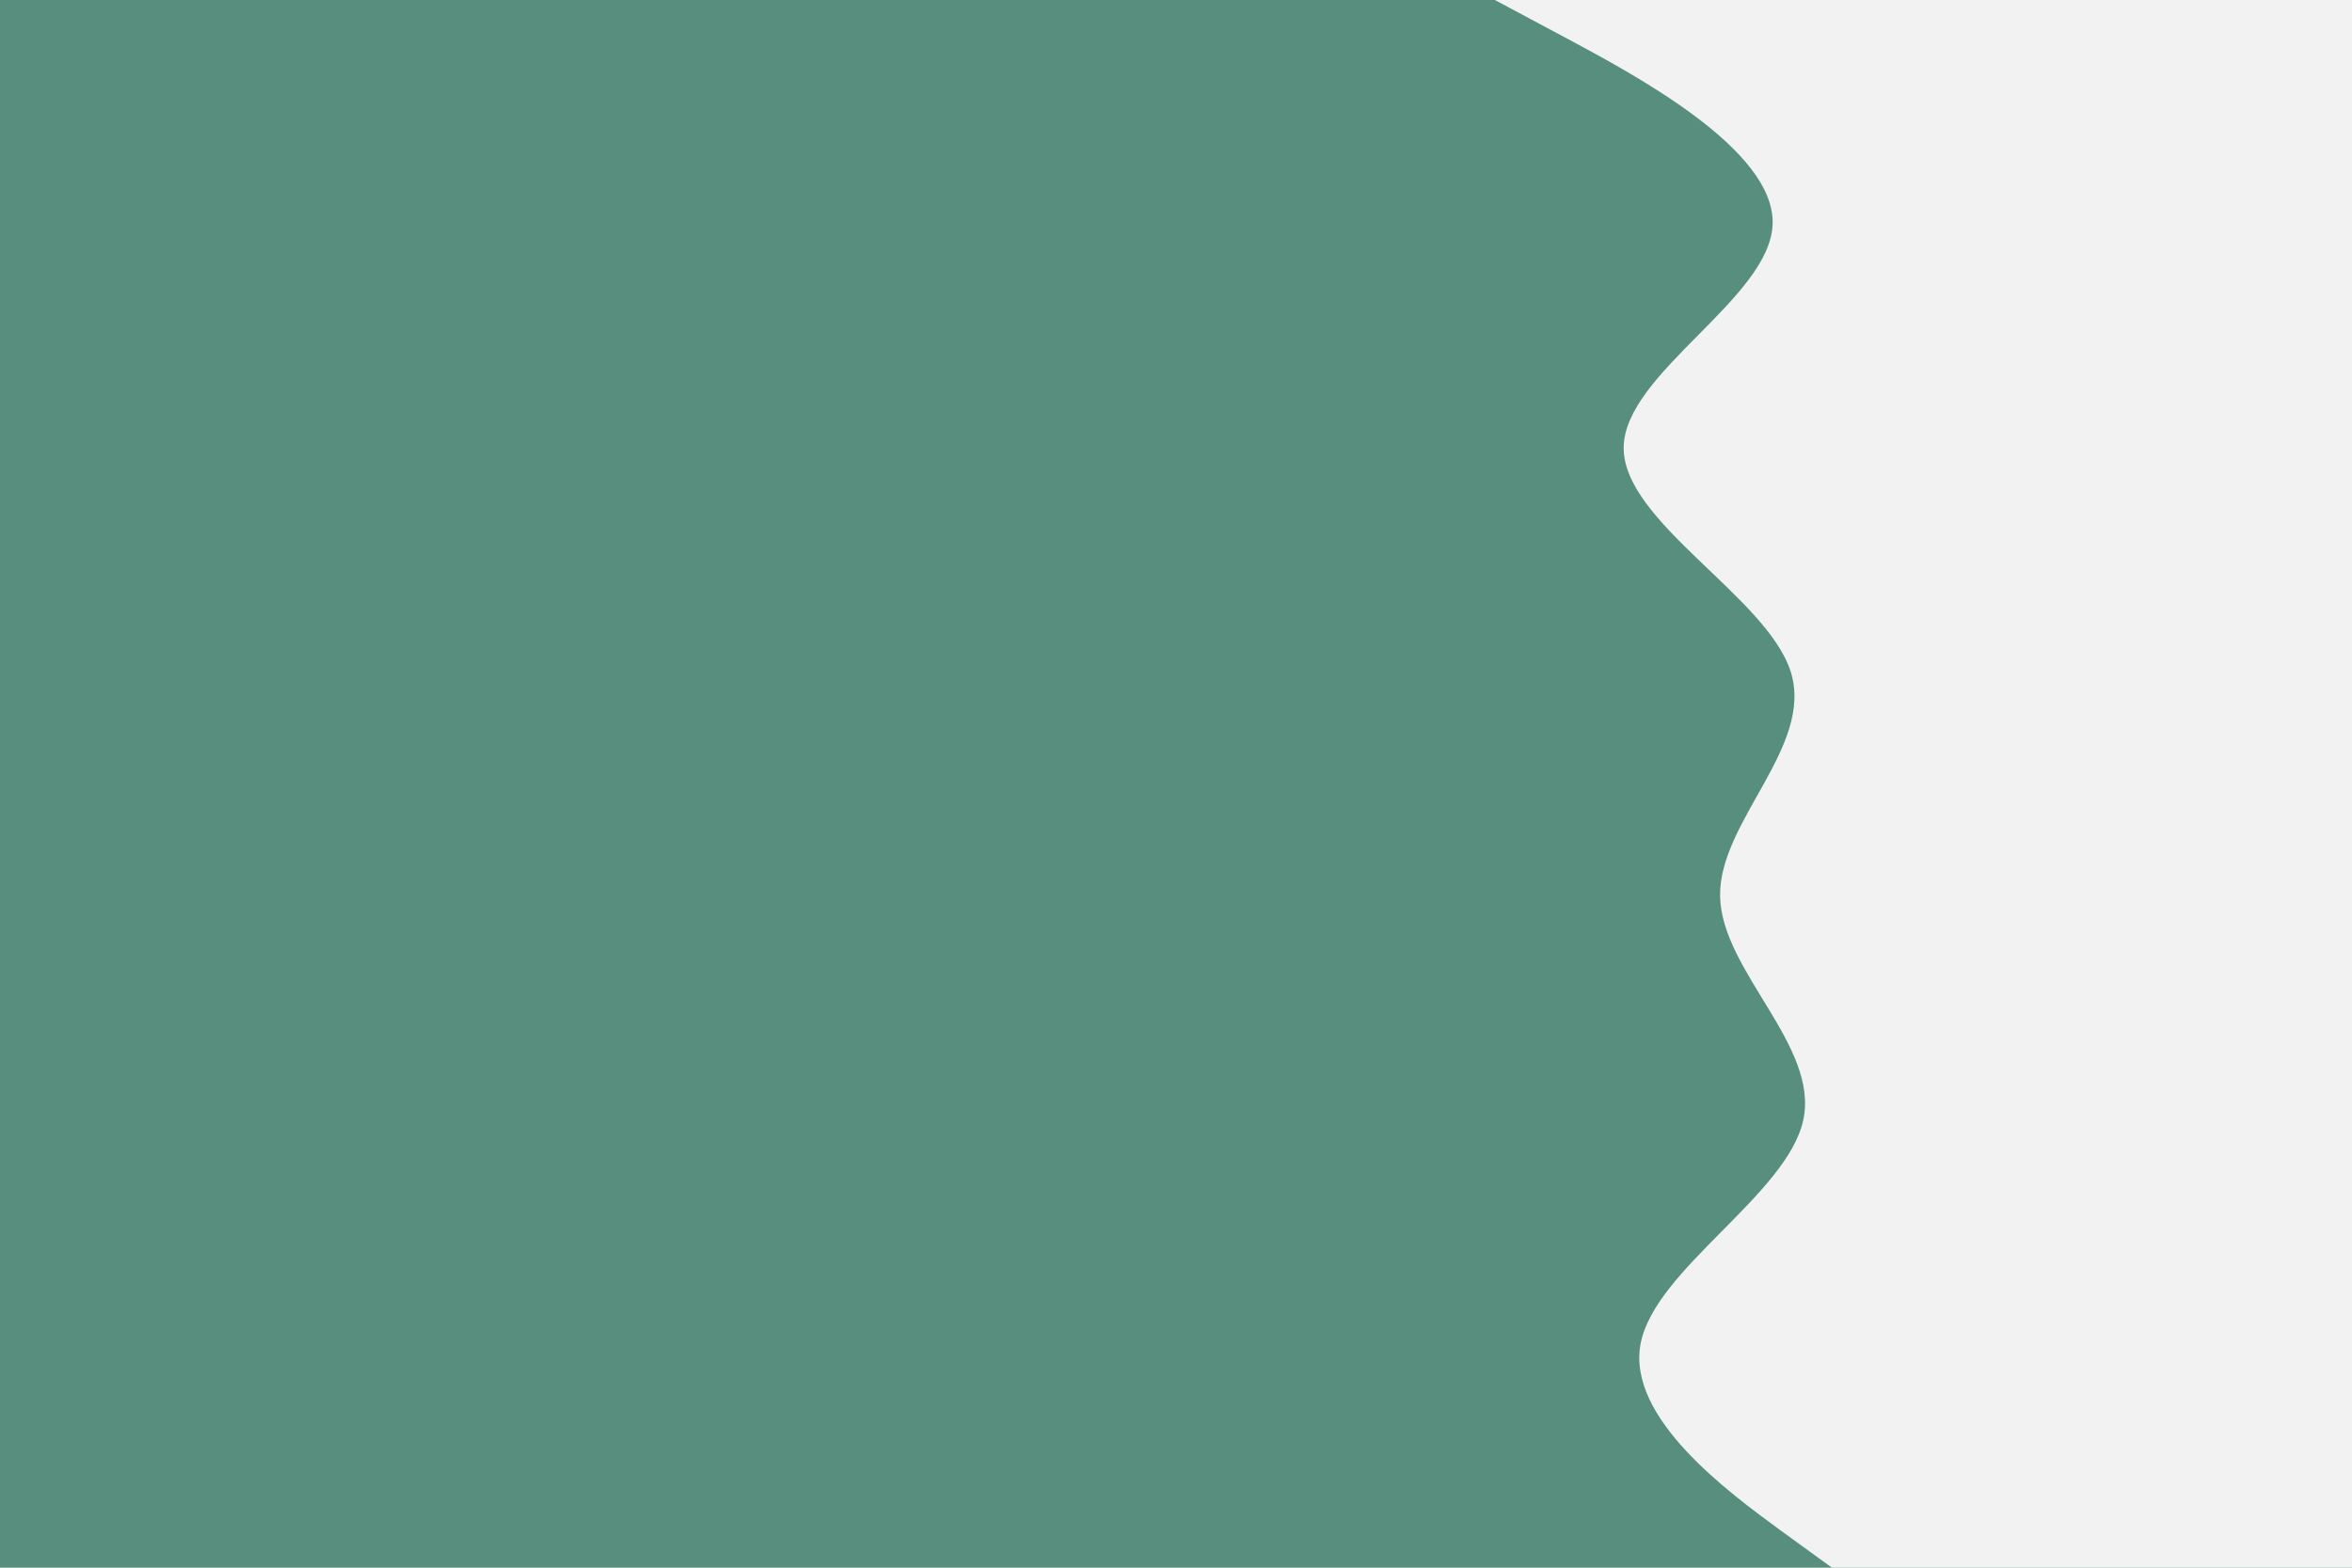 <svg id="visual" viewBox="0 0 900 600" width="900" height="600" xmlns="http://www.w3.org/2000/svg" xmlns:xlink="http://www.w3.org/1999/xlink" version="1.1"><rect x="0" y="0" width="900" height="600" fill="#578E7E"></rect><path d="M701 600L681.3 585.7C661.7 571.3 622.3 542.7 627.8 514.2C633.3 485.7 683.7 457.3 690 428.8C696.3 400.3 658.7 371.7 658.2 343C657.7 314.3 694.3 285.7 685.2 257C676 228.3 621 199.7 621.3 171.2C621.7 142.7 677.3 114.3 678.3 85.8C679.3 57.3 625.7 28.7 598.8 14.3L572 0L900 0L900 14.3C900 28.7 900 57.3 900 85.8C900 114.3 900 142.7 900 171.2C900 199.7 900 228.3 900 257C900 285.7 900 314.3 900 343C900 371.7 900 400.3 900 428.8C900 457.3 900 485.7 900 514.2C900 542.7 900 571.3 900 585.7L900 600Z" fill="#f2f2f2" stroke-linecap="round" stroke-linejoin="miter"></path></svg>